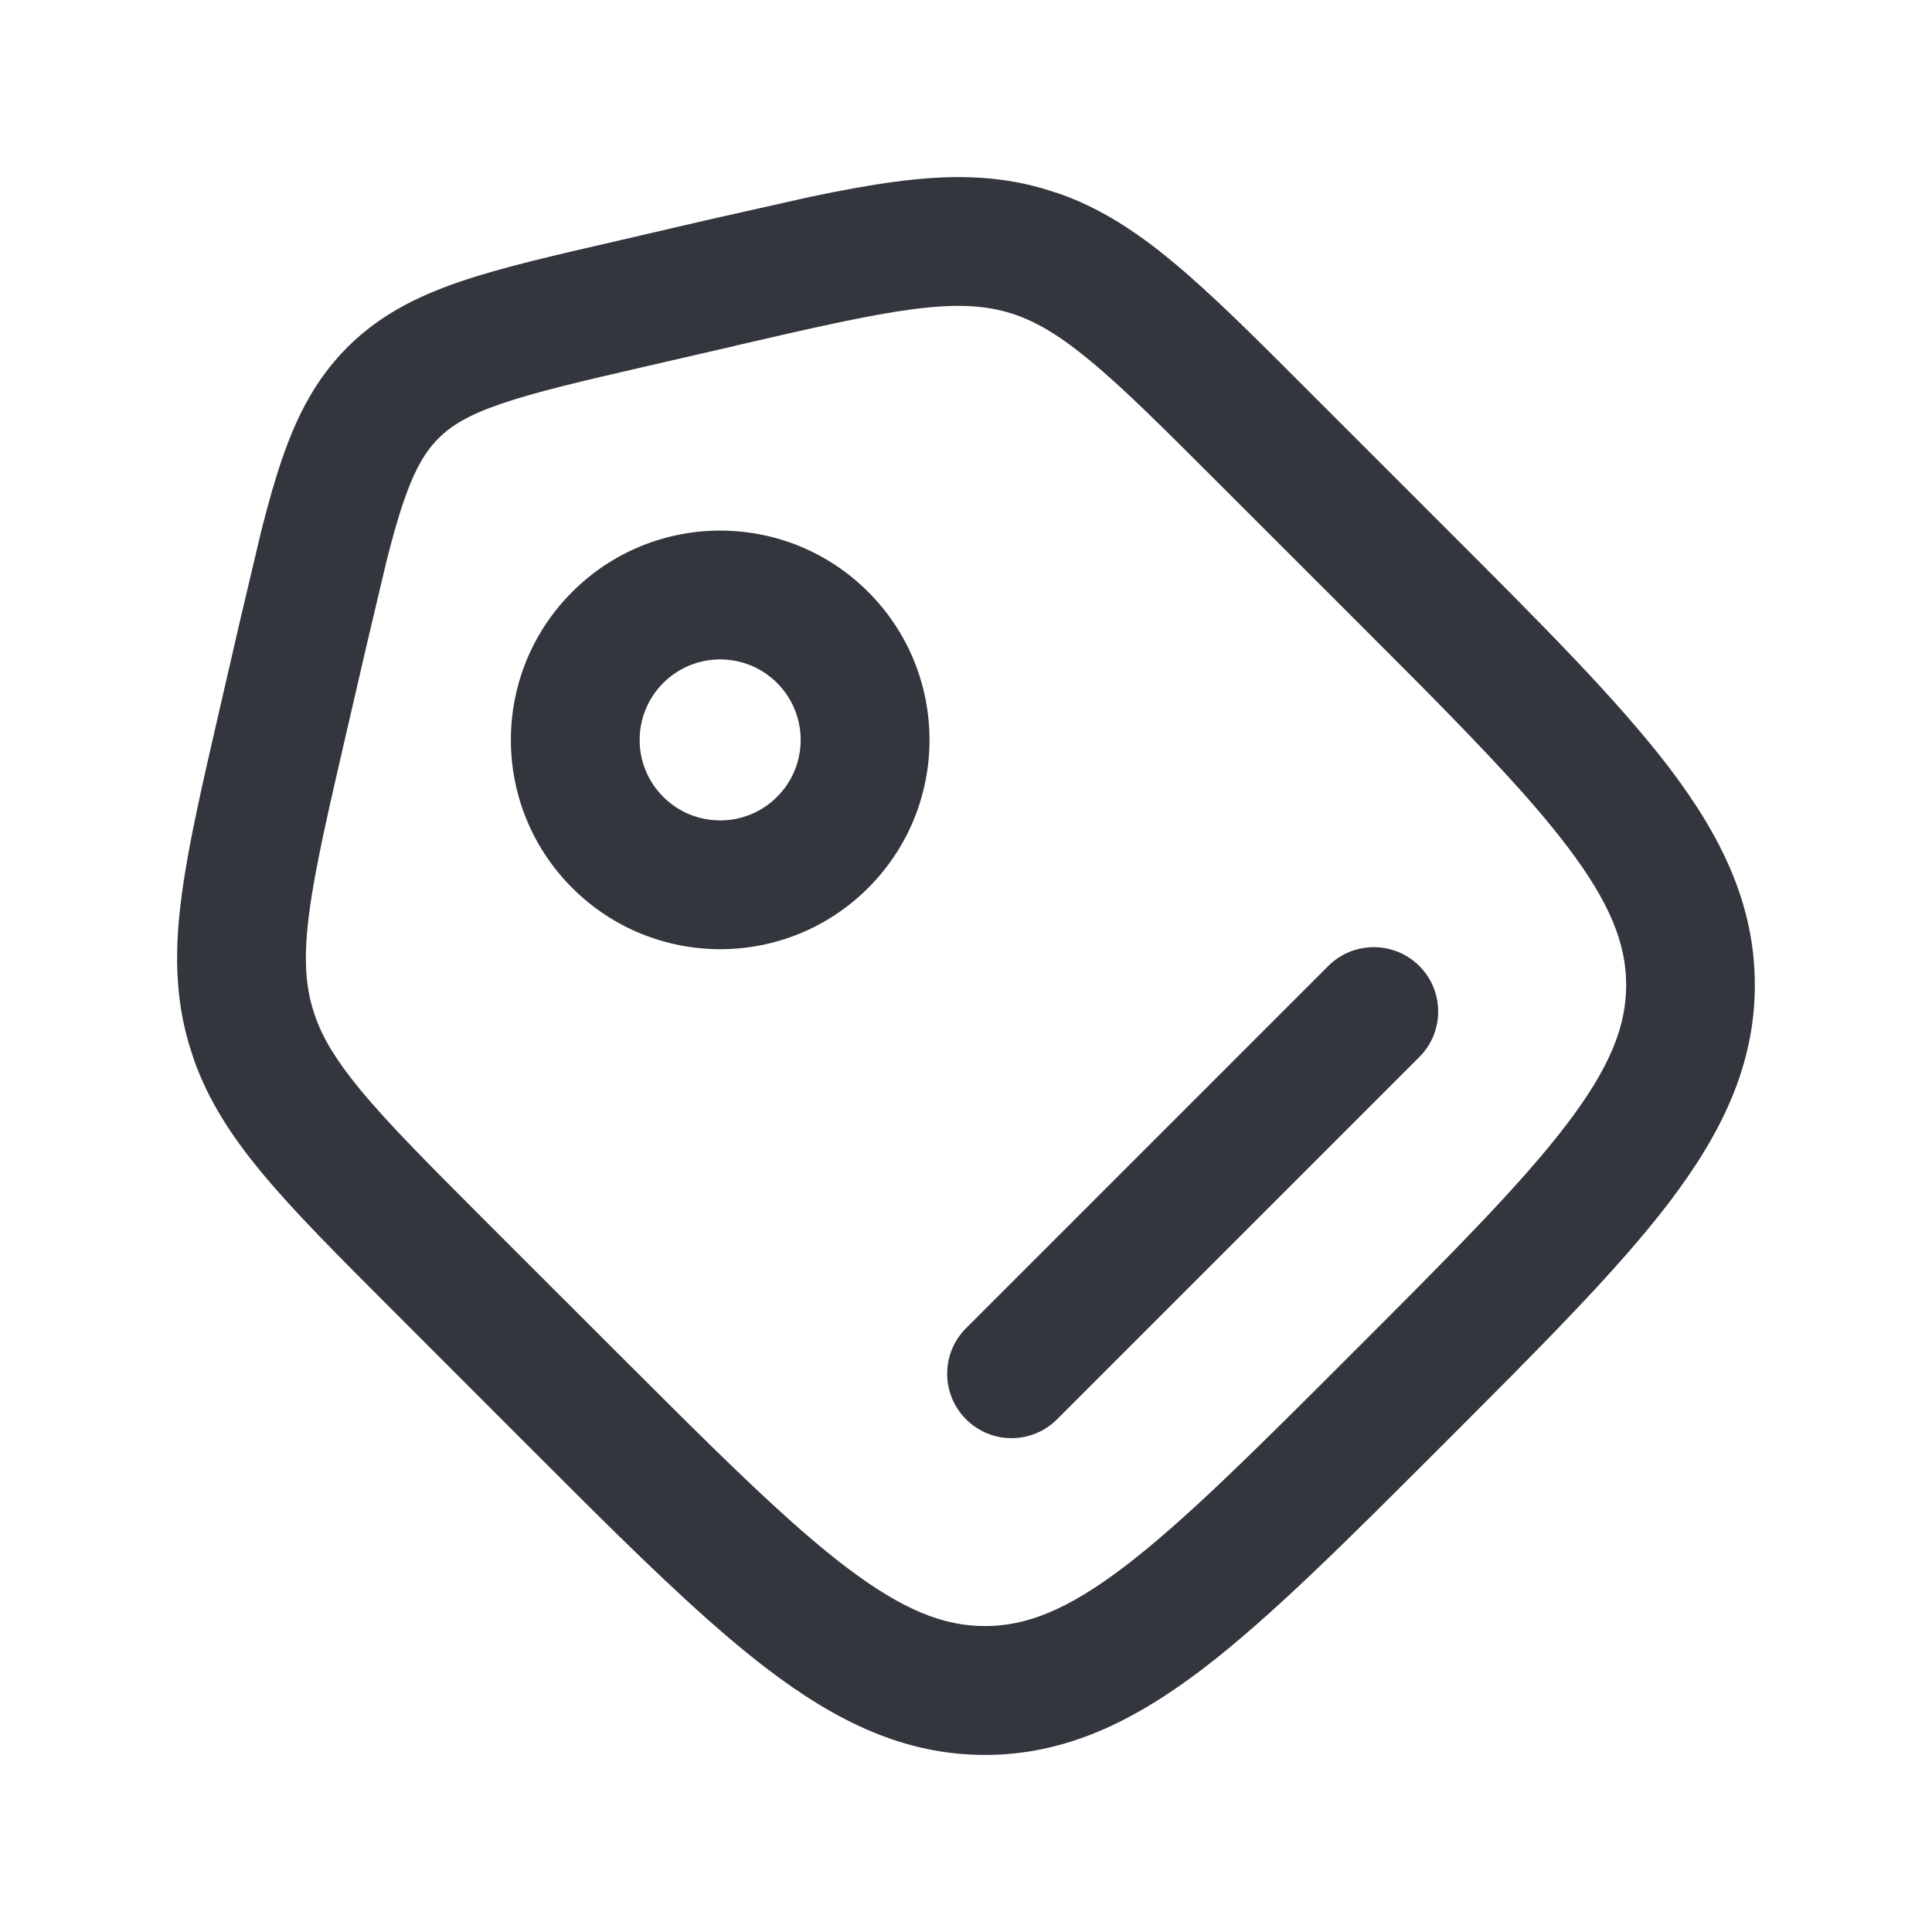 <svg width="20" height="20" viewBox="0 0 20 20" fill="none" xmlns="http://www.w3.org/2000/svg">
<path d="M16.834 10.197C16.834 9.775 16.673 9.35 16.214 8.749C15.861 8.286 15.369 7.765 14.714 7.103L14.003 6.39L12.63 5.018C12.042 4.43 11.634 4.021 11.28 3.73C10.938 3.447 10.686 3.306 10.428 3.232C10.171 3.159 9.882 3.144 9.443 3.202C8.988 3.262 8.425 3.391 7.614 3.578L7.615 3.579L6.694 3.791C6.008 3.949 5.543 4.058 5.19 4.179C4.851 4.295 4.671 4.405 4.539 4.538C4.406 4.671 4.295 4.852 4.179 5.19C4.118 5.367 4.061 5.571 3.999 5.817L3.792 6.693L3.579 7.614C3.392 8.424 3.262 8.988 3.202 9.442C3.144 9.883 3.159 10.171 3.233 10.428L3.264 10.525C3.344 10.75 3.482 10.981 3.73 11.281C4.021 11.634 4.429 12.043 5.017 12.632L6.39 14.004L7.103 14.714C7.765 15.369 8.286 15.861 8.748 16.214C9.35 16.673 9.774 16.833 10.196 16.833C10.618 16.833 11.043 16.673 11.645 16.214C12.262 15.743 12.982 15.025 14.004 14.003C15.026 12.981 15.744 12.261 16.214 11.645C16.673 11.043 16.834 10.619 16.834 10.197ZM18.166 10.197C18.166 11.028 17.823 11.733 17.274 12.454C16.736 13.158 15.941 13.951 14.946 14.946C13.951 15.941 13.158 16.736 12.454 17.274C11.733 17.823 11.027 18.167 10.196 18.167C9.366 18.167 8.66 17.824 7.939 17.274C7.411 16.871 6.833 16.323 6.157 15.655L5.447 14.947L4.075 13.574C3.504 13.003 3.043 12.543 2.701 12.129C2.394 11.757 2.159 11.394 2.01 10.977L1.952 10.796C1.81 10.301 1.808 9.814 1.881 9.268C1.951 8.735 2.099 8.1 2.28 7.314L2.492 6.394L2.706 5.491C2.775 5.219 2.843 4.974 2.918 4.757C3.071 4.309 3.268 3.923 3.595 3.596C3.922 3.268 4.309 3.071 4.758 2.917C5.191 2.769 5.735 2.644 6.393 2.493L7.314 2.279L8.386 2.038C8.71 1.97 9.002 1.916 9.268 1.881C9.814 1.808 10.301 1.809 10.795 1.951L10.978 2.009C11.394 2.158 11.757 2.394 12.129 2.701C12.543 3.043 13.003 3.504 13.573 4.075L14.946 5.448C15.942 6.443 16.736 7.236 17.274 7.94C17.823 8.66 18.166 9.366 18.166 10.197Z" fill="#33363D"/>
<path d="M8.044 7.07C7.719 6.745 7.191 6.745 6.866 7.07C6.54 7.396 6.54 7.923 6.866 8.249C7.191 8.574 7.719 8.574 8.044 8.249C8.37 7.923 8.37 7.396 8.044 7.07ZM8.987 6.127C9.834 6.973 9.834 8.346 8.987 9.192C8.141 10.038 6.769 10.037 5.923 9.191C5.077 8.345 5.077 6.974 5.923 6.128C6.769 5.281 8.141 5.281 8.987 6.127Z" fill="#33363D"/>
<path d="M13.75 10C14.01 9.74 14.432 9.74 14.693 10C14.953 10.26 14.953 10.682 14.693 10.942L10.943 14.692C10.682 14.953 10.26 14.953 10 14.692C9.74 14.432 9.74 14.01 10 13.75L13.75 10Z" fill="#33363D"/>
</svg>
